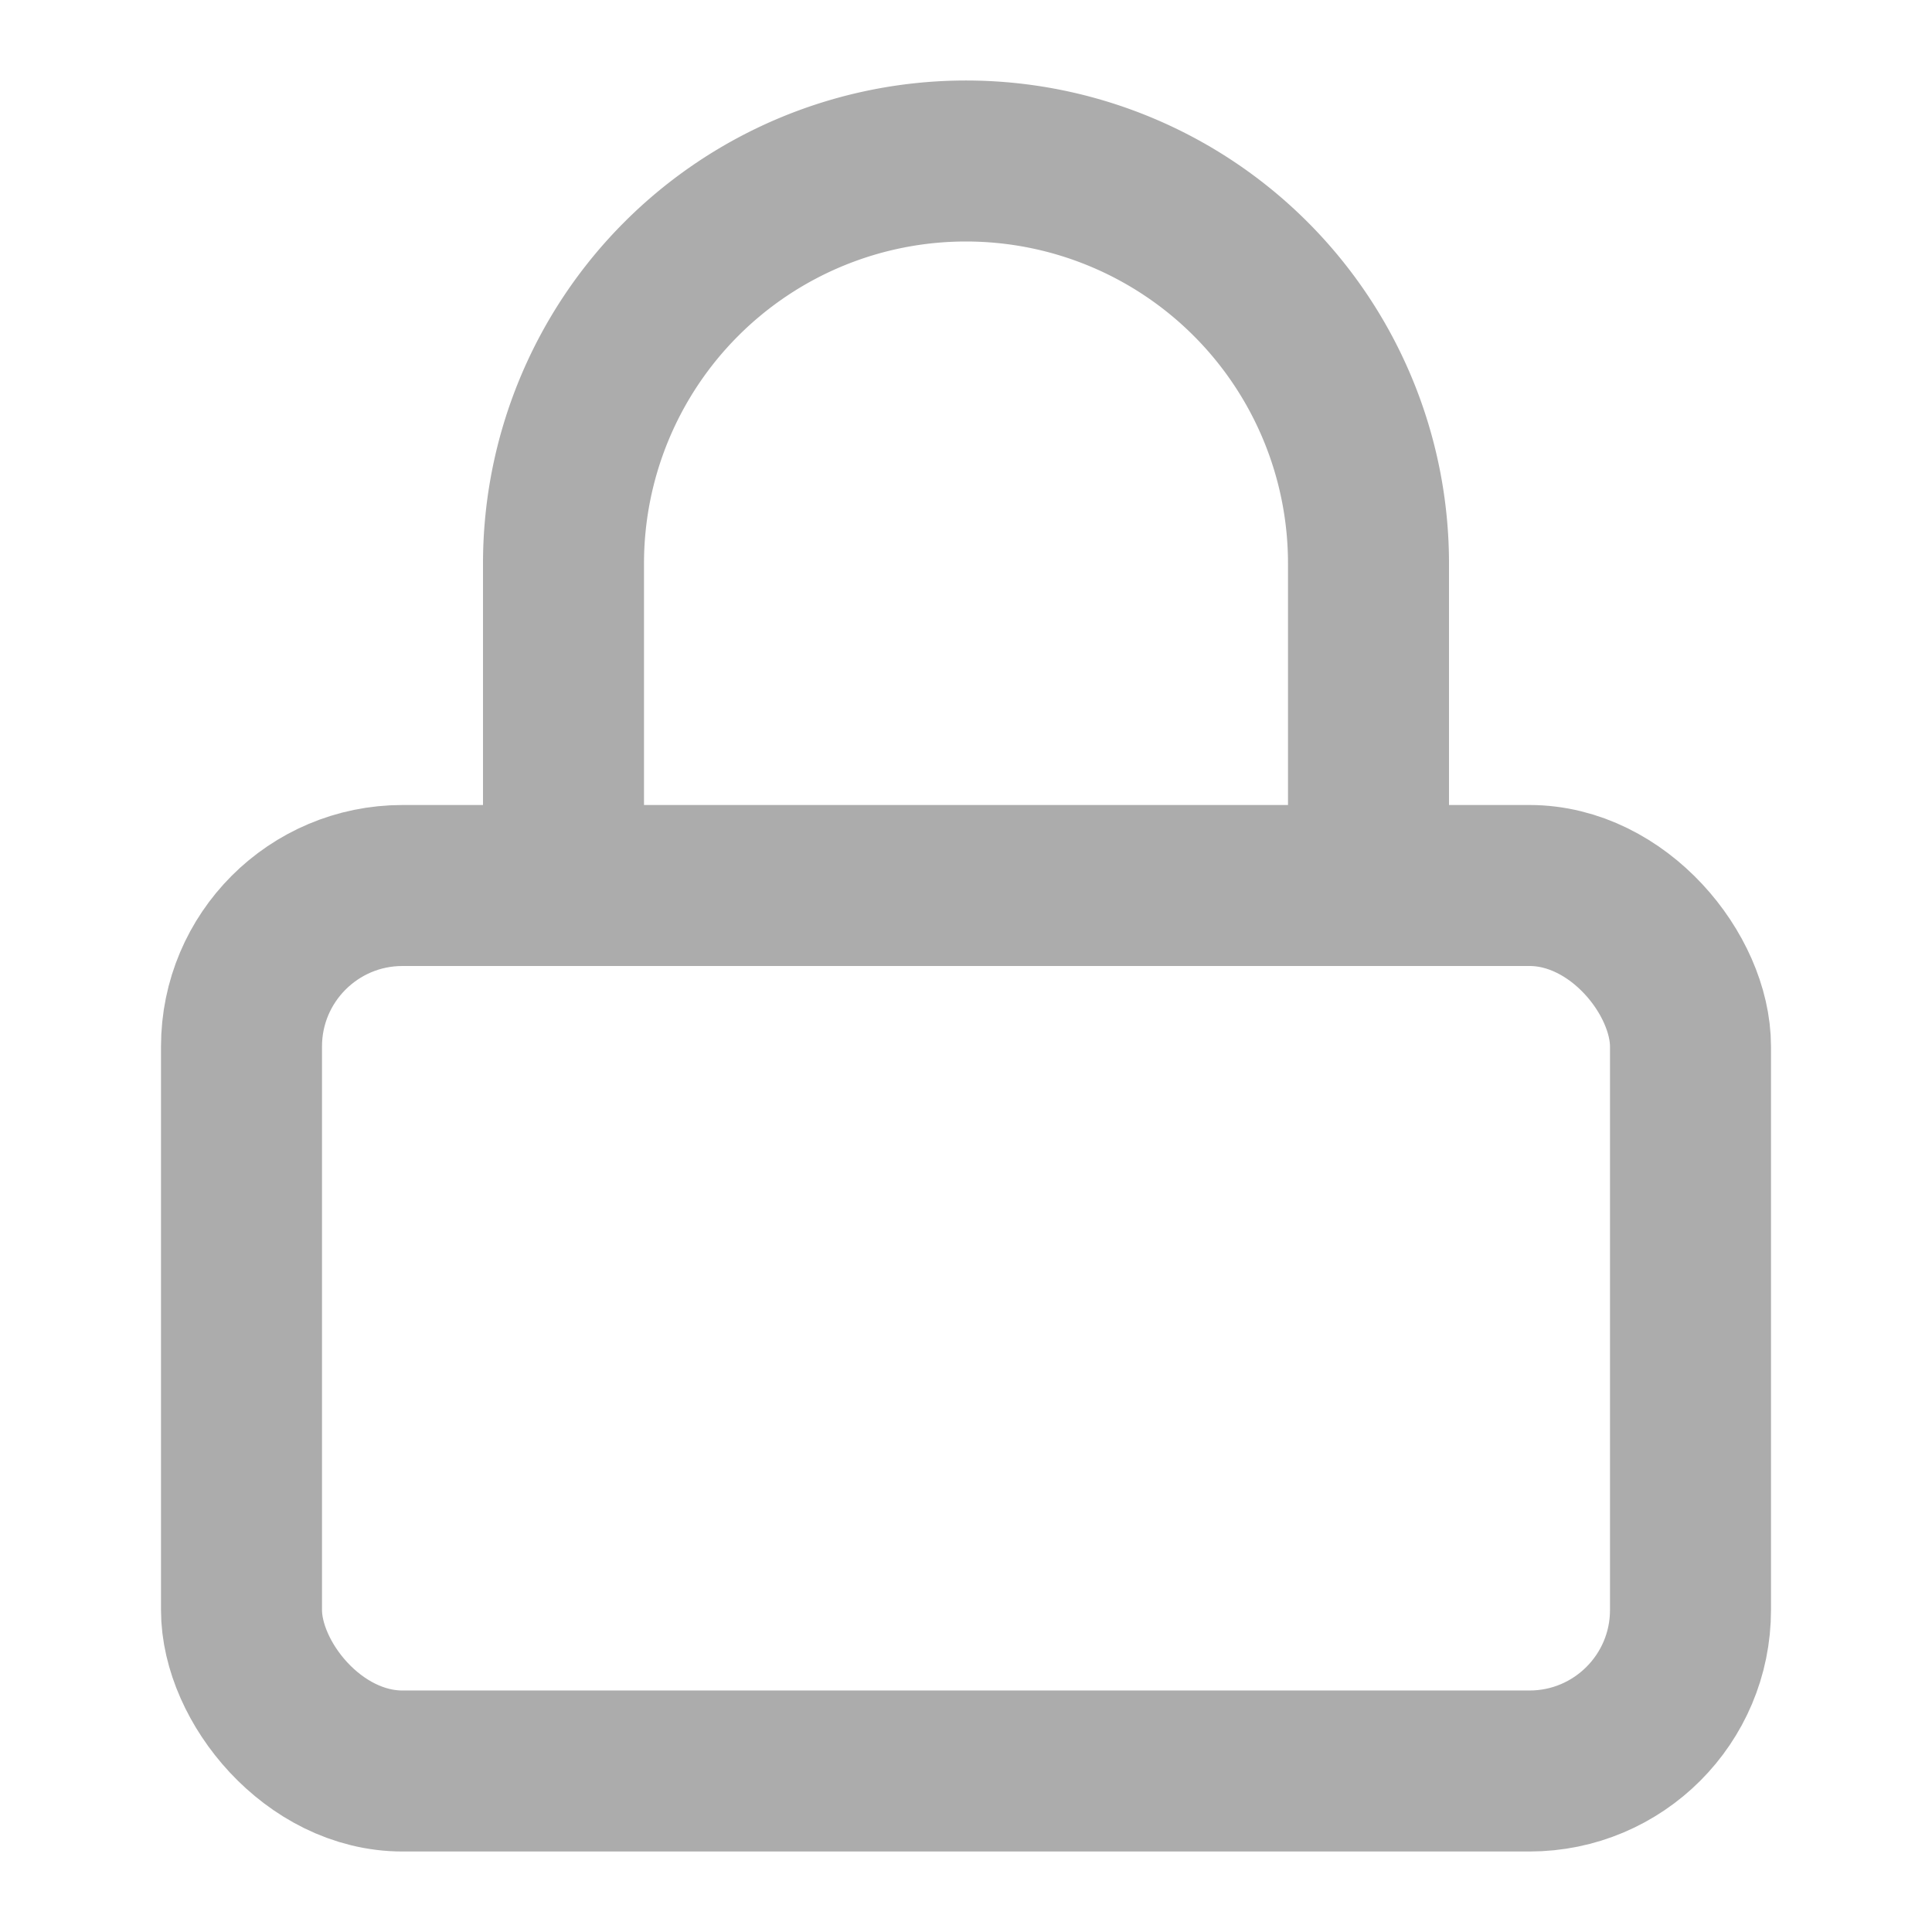 <svg xmlns="http://www.w3.org/2000/svg" width="24" height="24" viewBox="0 0 24 24" fill="none" stroke="#acacac" stroke-width="2" stroke-linecap="round" stroke-linejoin="round" class="feather feather-lock"><rect x="3" y="11" width="18" height="11" rx="2" ry="2"></rect><path d="M7 11V7a5 5 0 0 1 10 0v4"></path></svg>